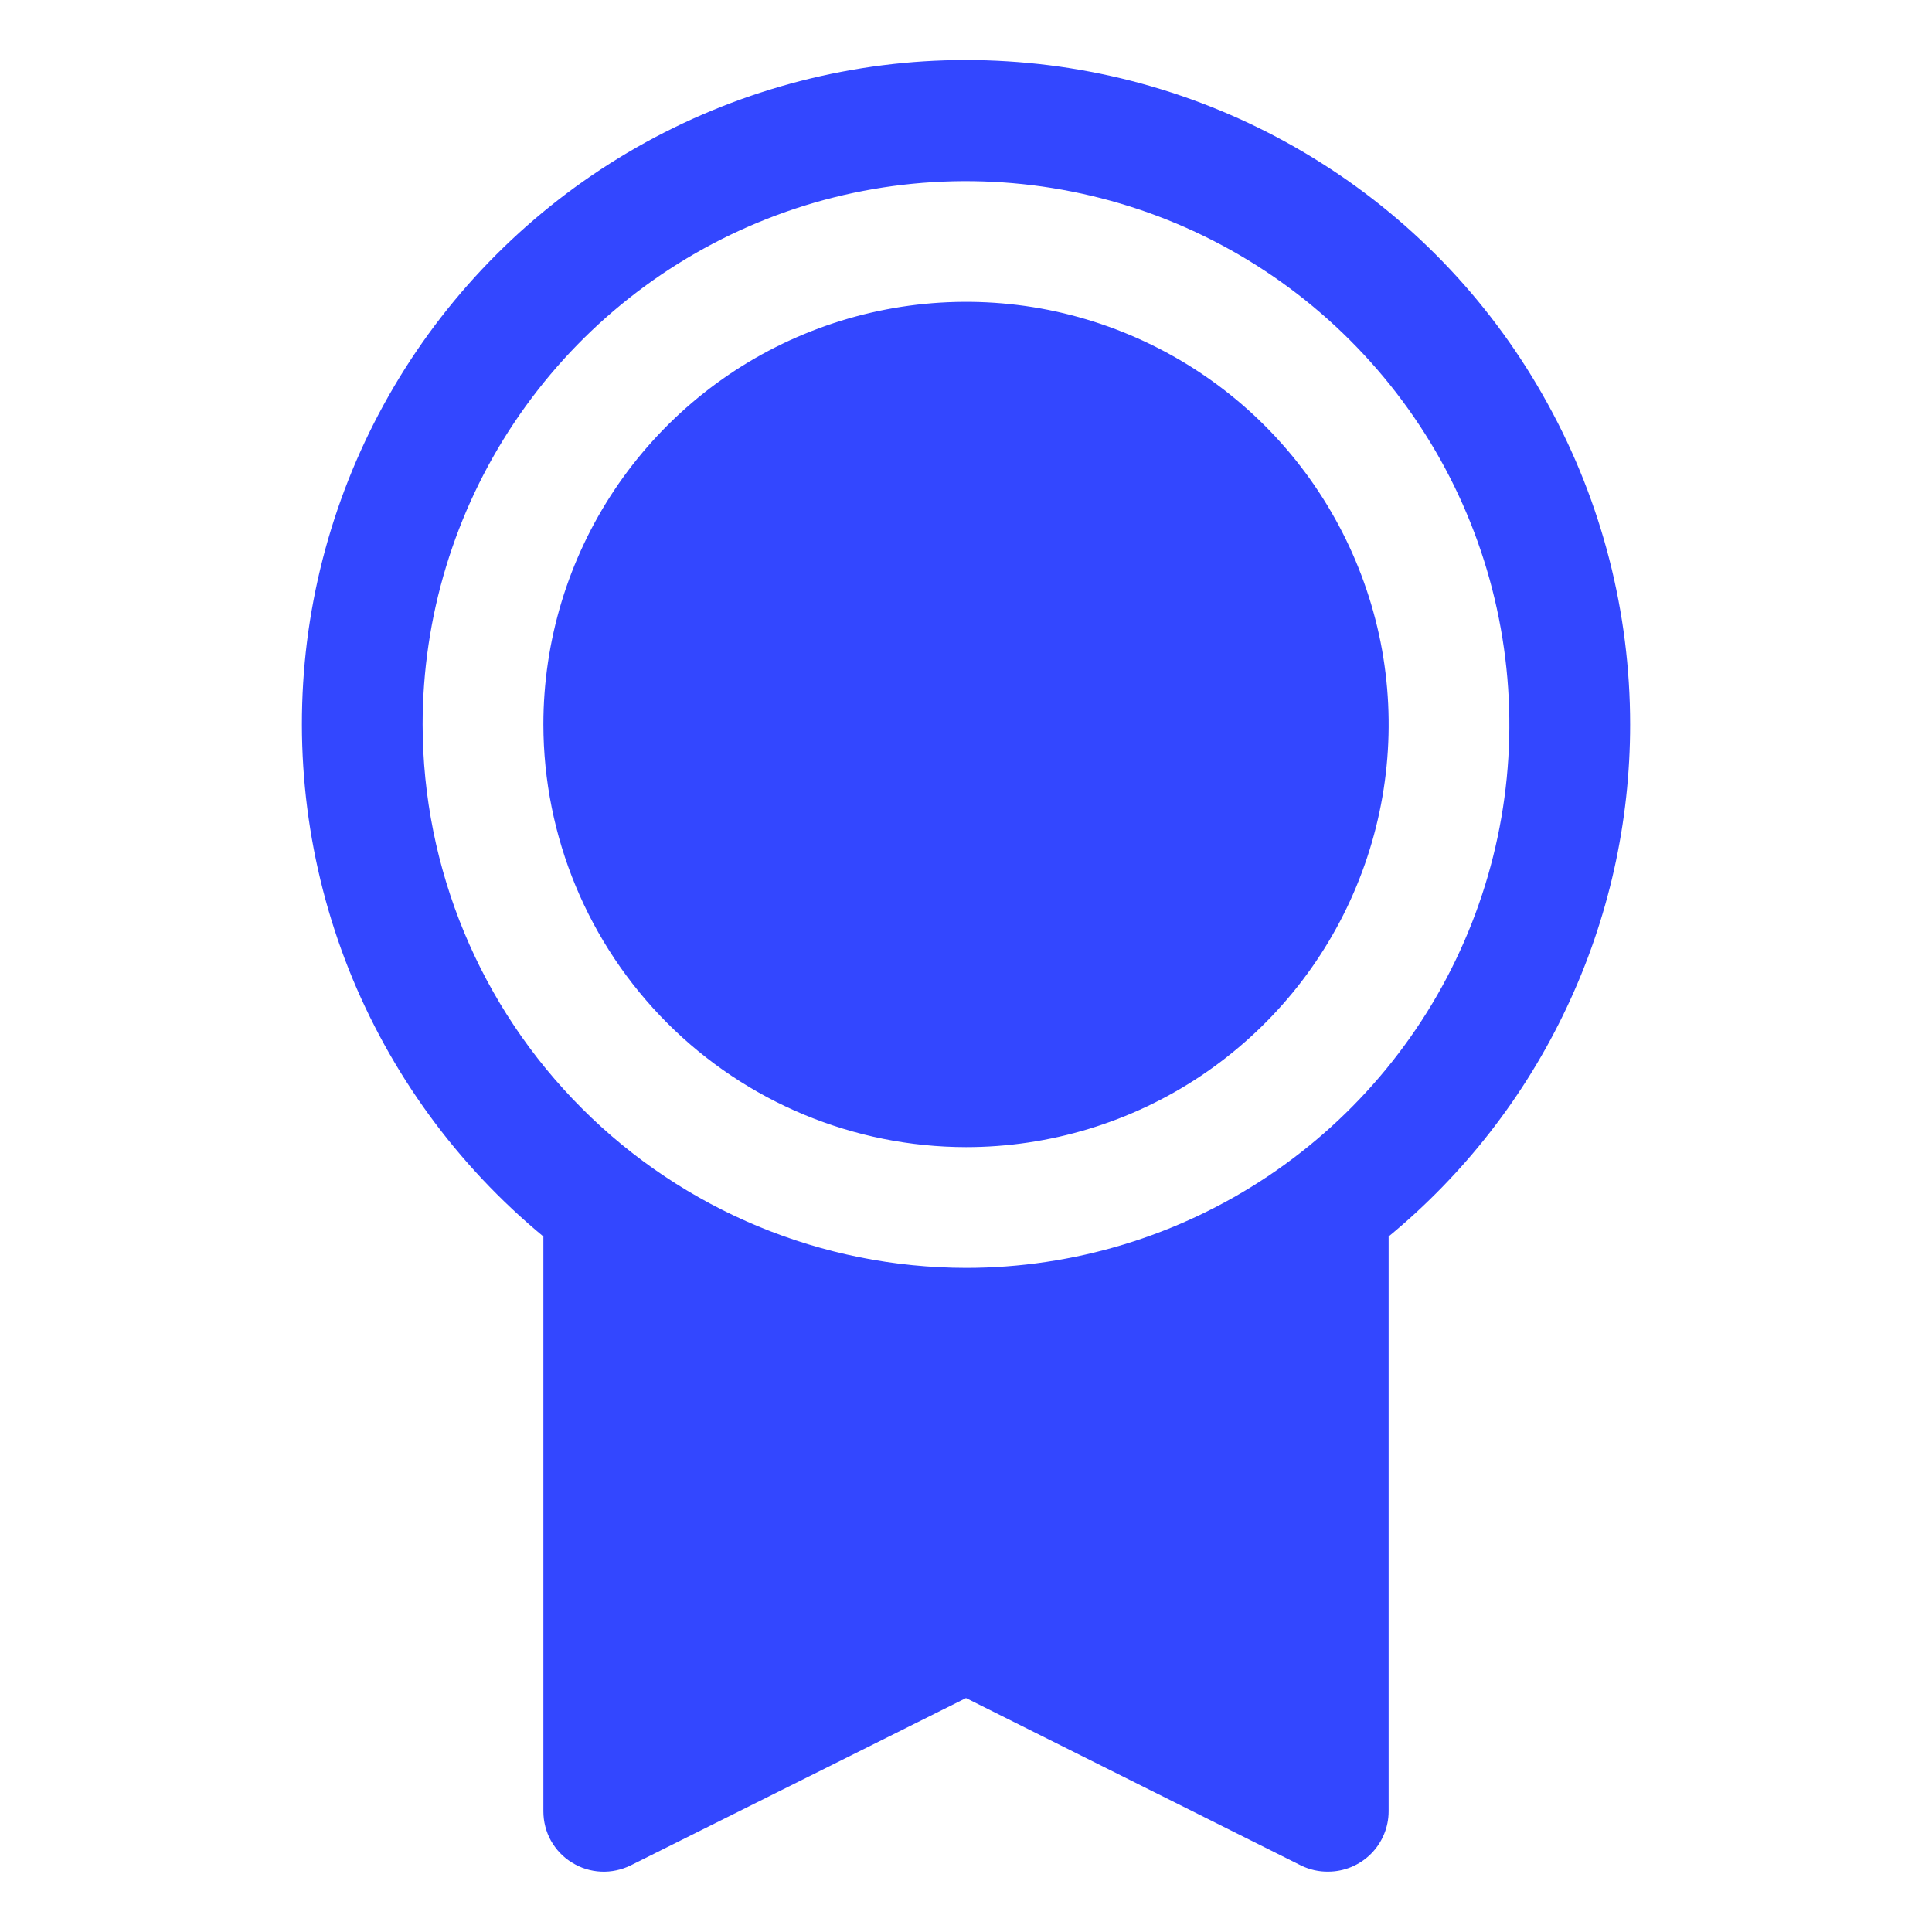 <svg width="12" height="12" viewBox="0 0 12 12" fill="none" xmlns="http://www.w3.org/2000/svg">
<g id="Medal" clip-path="url(#clip0_1390_2121)">
<path id="Vector" d="M10.125 4.5C10.125 3.805 9.95 3.121 9.615 2.512C9.281 1.902 8.798 1.387 8.211 1.015C7.624 0.642 6.952 0.424 6.258 0.381C5.565 0.337 4.871 0.47 4.242 0.766C3.613 1.062 3.07 1.512 2.661 2.075C2.253 2.638 1.994 3.294 1.907 3.984C1.821 4.674 1.91 5.374 2.166 6.02C2.423 6.666 2.839 7.237 3.375 7.68V11.25C3.375 11.314 3.391 11.377 3.422 11.433C3.454 11.489 3.498 11.536 3.553 11.569C3.607 11.603 3.669 11.622 3.733 11.625C3.797 11.628 3.861 11.614 3.918 11.586L6 10.547L8.083 11.588C8.135 11.613 8.192 11.626 8.25 11.625C8.349 11.625 8.445 11.585 8.515 11.515C8.585 11.445 8.625 11.35 8.625 11.25V7.68C9.094 7.293 9.472 6.808 9.731 6.258C9.991 5.708 10.125 5.108 10.125 4.5ZM2.625 4.5C2.625 3.833 2.823 3.18 3.194 2.625C3.565 2.07 4.092 1.637 4.708 1.382C5.325 1.126 6.004 1.06 6.658 1.19C7.313 1.32 7.914 1.642 8.386 2.114C8.858 2.586 9.18 3.187 9.31 3.842C9.44 4.496 9.374 5.175 9.118 5.792C8.863 6.408 8.43 6.935 7.875 7.306C7.32 7.677 6.668 7.875 6 7.875C5.105 7.874 4.247 7.518 3.615 6.885C2.982 6.253 2.626 5.395 2.625 4.5ZM3.375 4.5C3.375 3.981 3.529 3.473 3.817 3.042C4.106 2.61 4.516 2.273 4.995 2.075C5.475 1.876 6.003 1.824 6.512 1.925C7.021 2.027 7.489 2.277 7.856 2.644C8.223 3.011 8.473 3.479 8.575 3.988C8.676 4.497 8.624 5.025 8.425 5.505C8.227 5.984 7.89 6.394 7.458 6.683C7.027 6.971 6.519 7.125 6 7.125C5.304 7.124 4.637 6.847 4.145 6.355C3.653 5.863 3.376 5.196 3.375 4.5Z" fill="#3347FF"/>
</g>
<defs>
<clipPath id="clip0_1390_2121">
<rect width="12" height="12" fill="white"/>
</clipPath>
</defs>
</svg>
